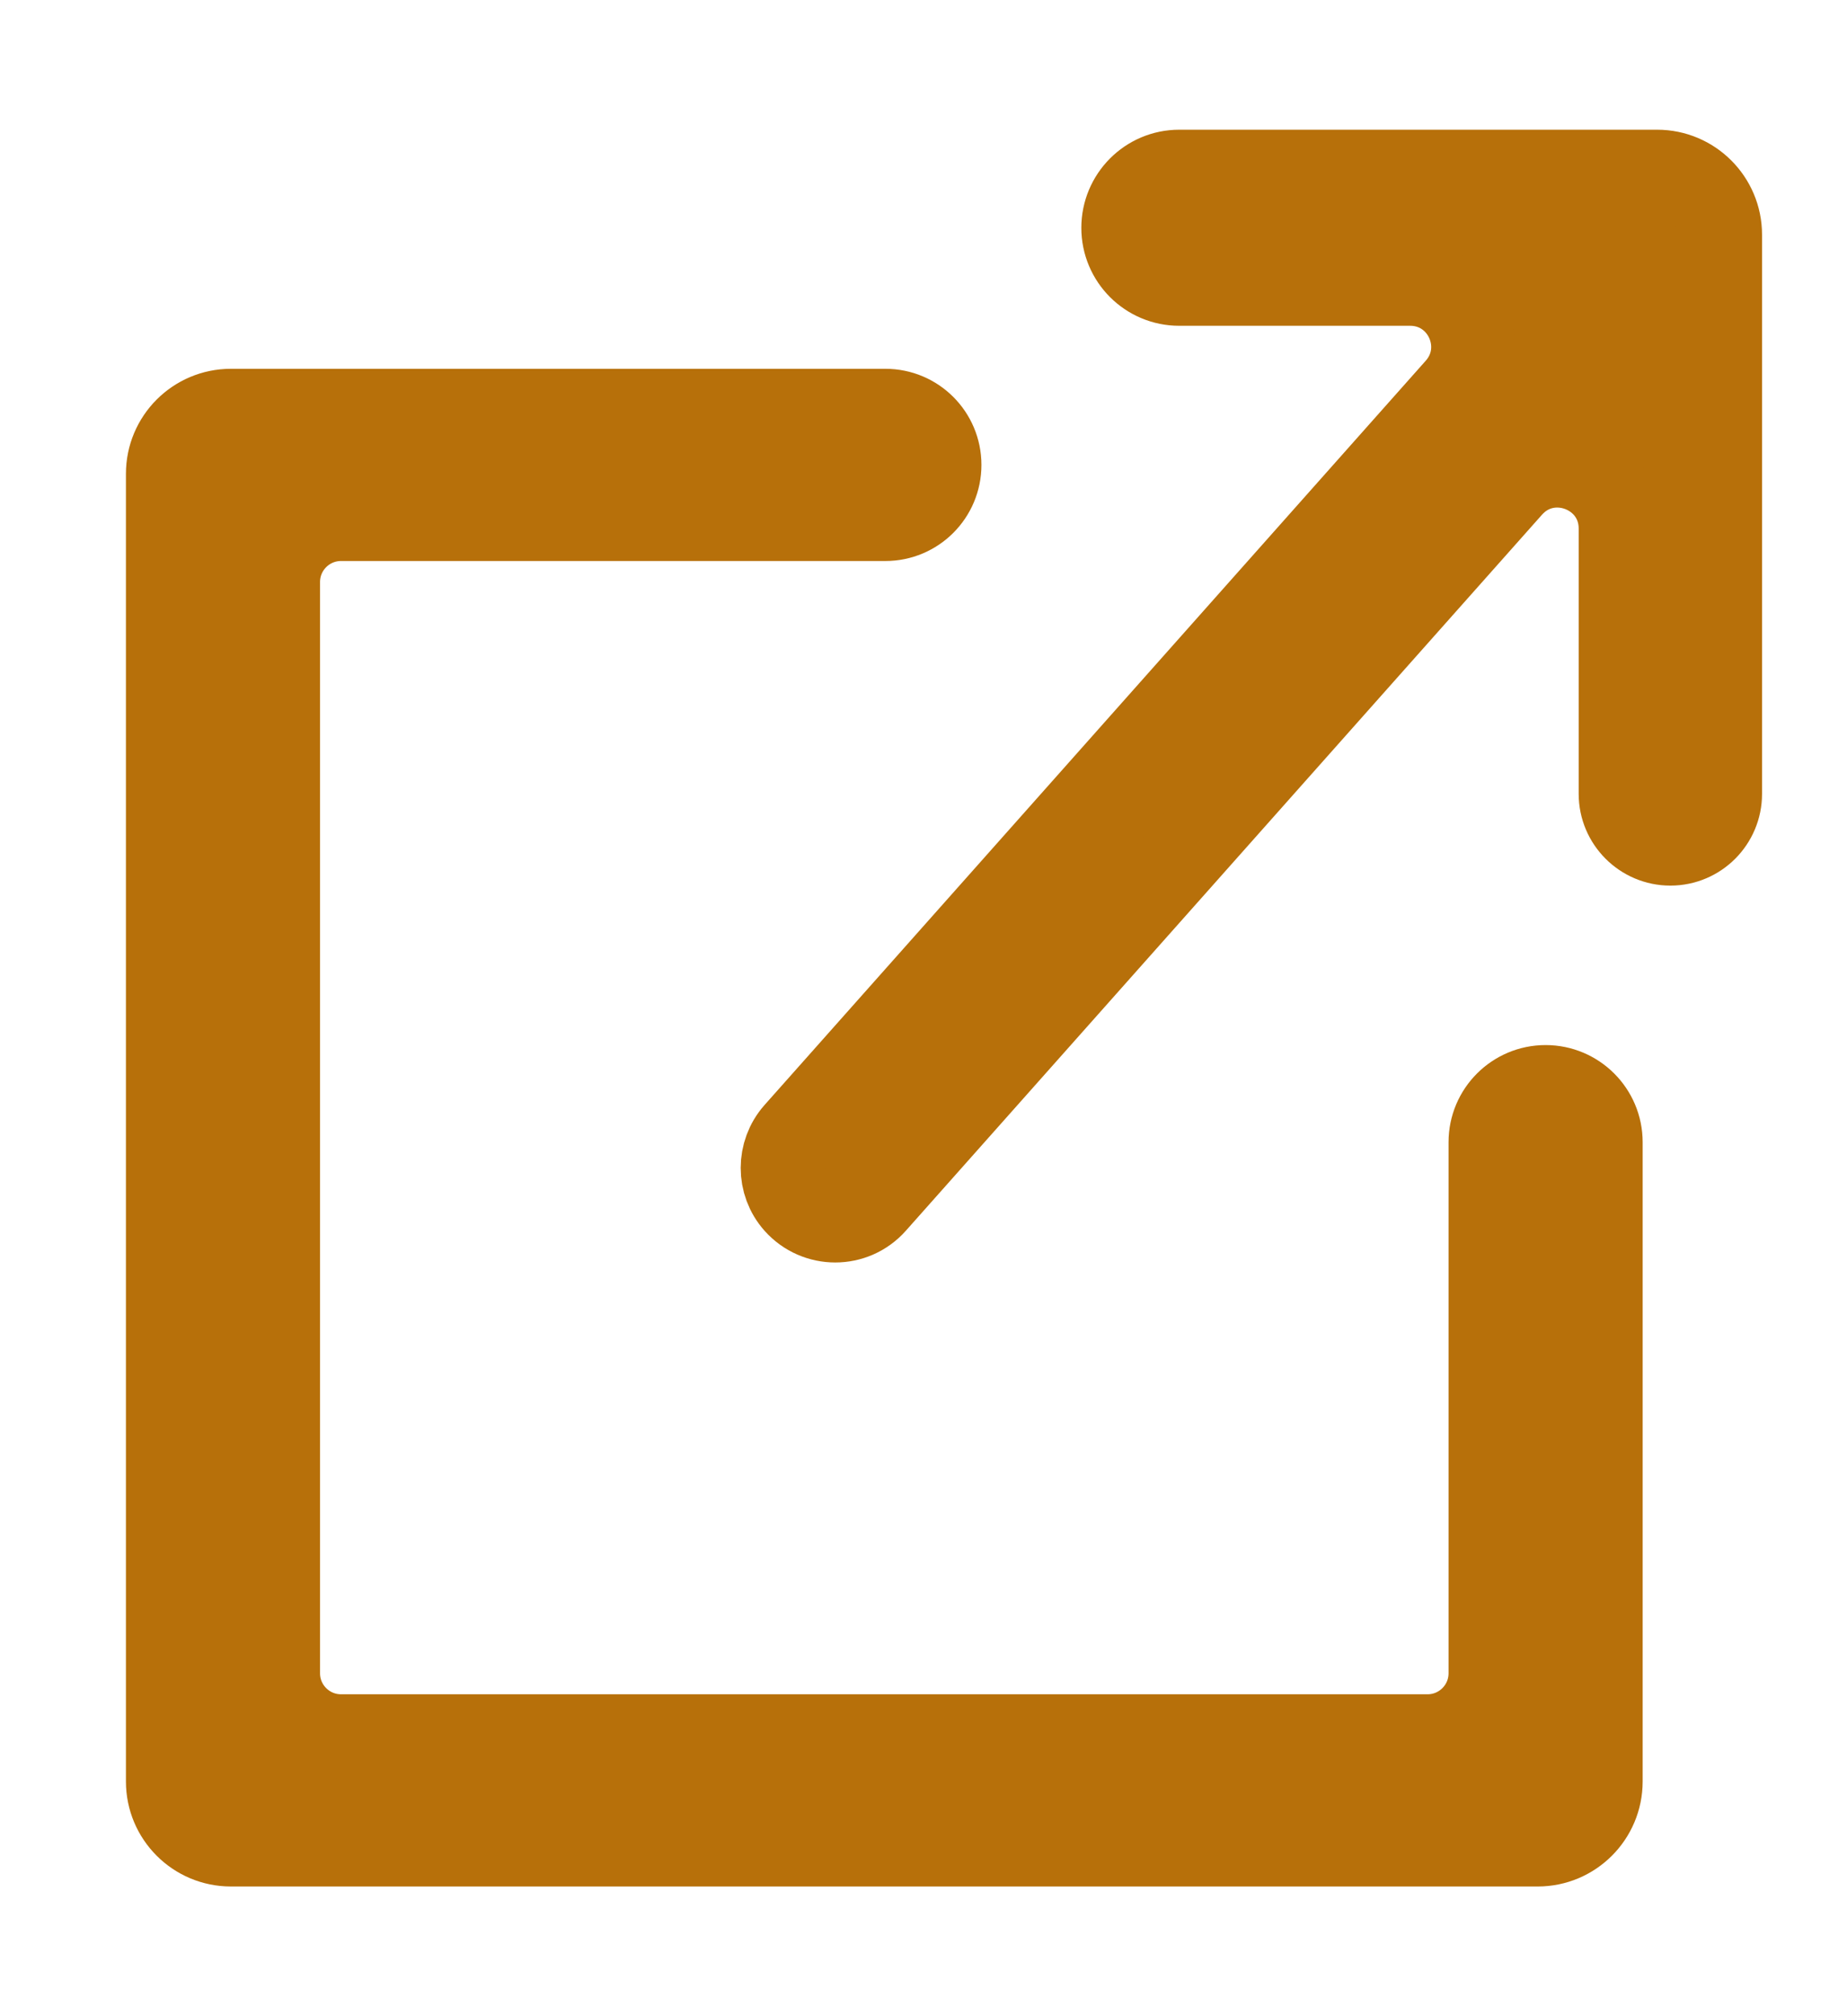 <svg width="11" height="12" viewBox="0 0 11 12" fill="none" xmlns="http://www.w3.org/2000/svg">
<path d="M8.877 9.959C8.877 10.166 8.709 10.334 8.502 10.334H2.031C1.824 10.334 1.656 10.166 1.656 9.959V3.464C1.656 3.257 1.824 3.089 2.031 3.089H5.273C5.451 3.089 5.595 2.945 5.595 2.767C5.595 2.589 5.451 2.445 5.273 2.445H1.375C1.168 2.445 1 2.613 1 2.82V10.603C1 10.81 1.168 10.978 1.375 10.978H9.158C9.365 10.978 9.533 10.81 9.533 10.603V6.798C9.533 6.617 9.386 6.47 9.205 6.47C9.024 6.47 8.877 6.617 8.877 6.798V9.959Z" fill="#B7700A"/>
<path d="M7.023 1.022C6.839 1.022 6.69 1.172 6.69 1.356C6.69 1.54 6.839 1.689 7.023 1.689H8.398C8.722 1.689 8.893 2.071 8.678 2.313L4.74 6.743C4.635 6.862 4.635 7.041 4.74 7.159C4.865 7.299 5.084 7.299 5.208 7.159L8.997 2.897C9.226 2.64 9.652 2.802 9.652 3.146V4.725C9.652 4.888 9.785 5.021 9.948 5.021C10.112 5.021 10.244 4.888 10.244 4.725V1.397C10.244 1.19 10.076 1.022 9.869 1.022H7.023Z" fill="#B7700A"/>
<path d="M8.877 9.959C8.877 10.166 8.709 10.334 8.502 10.334H2.031C1.824 10.334 1.656 10.166 1.656 9.959V3.464C1.656 3.257 1.824 3.089 2.031 3.089H5.273C5.451 3.089 5.595 2.945 5.595 2.767C5.595 2.589 5.451 2.445 5.273 2.445H1.375C1.168 2.445 1 2.613 1 2.82V10.603C1 10.81 1.168 10.978 1.375 10.978H9.158C9.365 10.978 9.533 10.81 9.533 10.603V6.798C9.533 6.617 9.386 6.47 9.205 6.47C9.024 6.47 8.877 6.617 8.877 6.798V9.959Z" stroke="#B7700A" stroke-width="0.5"/>
<path d="M7.023 1.022C6.839 1.022 6.69 1.172 6.69 1.356C6.69 1.54 6.839 1.689 7.023 1.689H8.398C8.722 1.689 8.893 2.071 8.678 2.313L4.74 6.743C4.635 6.862 4.635 7.041 4.74 7.159C4.865 7.299 5.084 7.299 5.208 7.159L8.997 2.897C9.226 2.64 9.652 2.802 9.652 3.146V4.725C9.652 4.888 9.785 5.021 9.948 5.021C10.112 5.021 10.244 4.888 10.244 4.725V1.397C10.244 1.19 10.076 1.022 9.869 1.022H7.023Z" stroke="#B7700A" stroke-width="0.5"/>
</svg>
